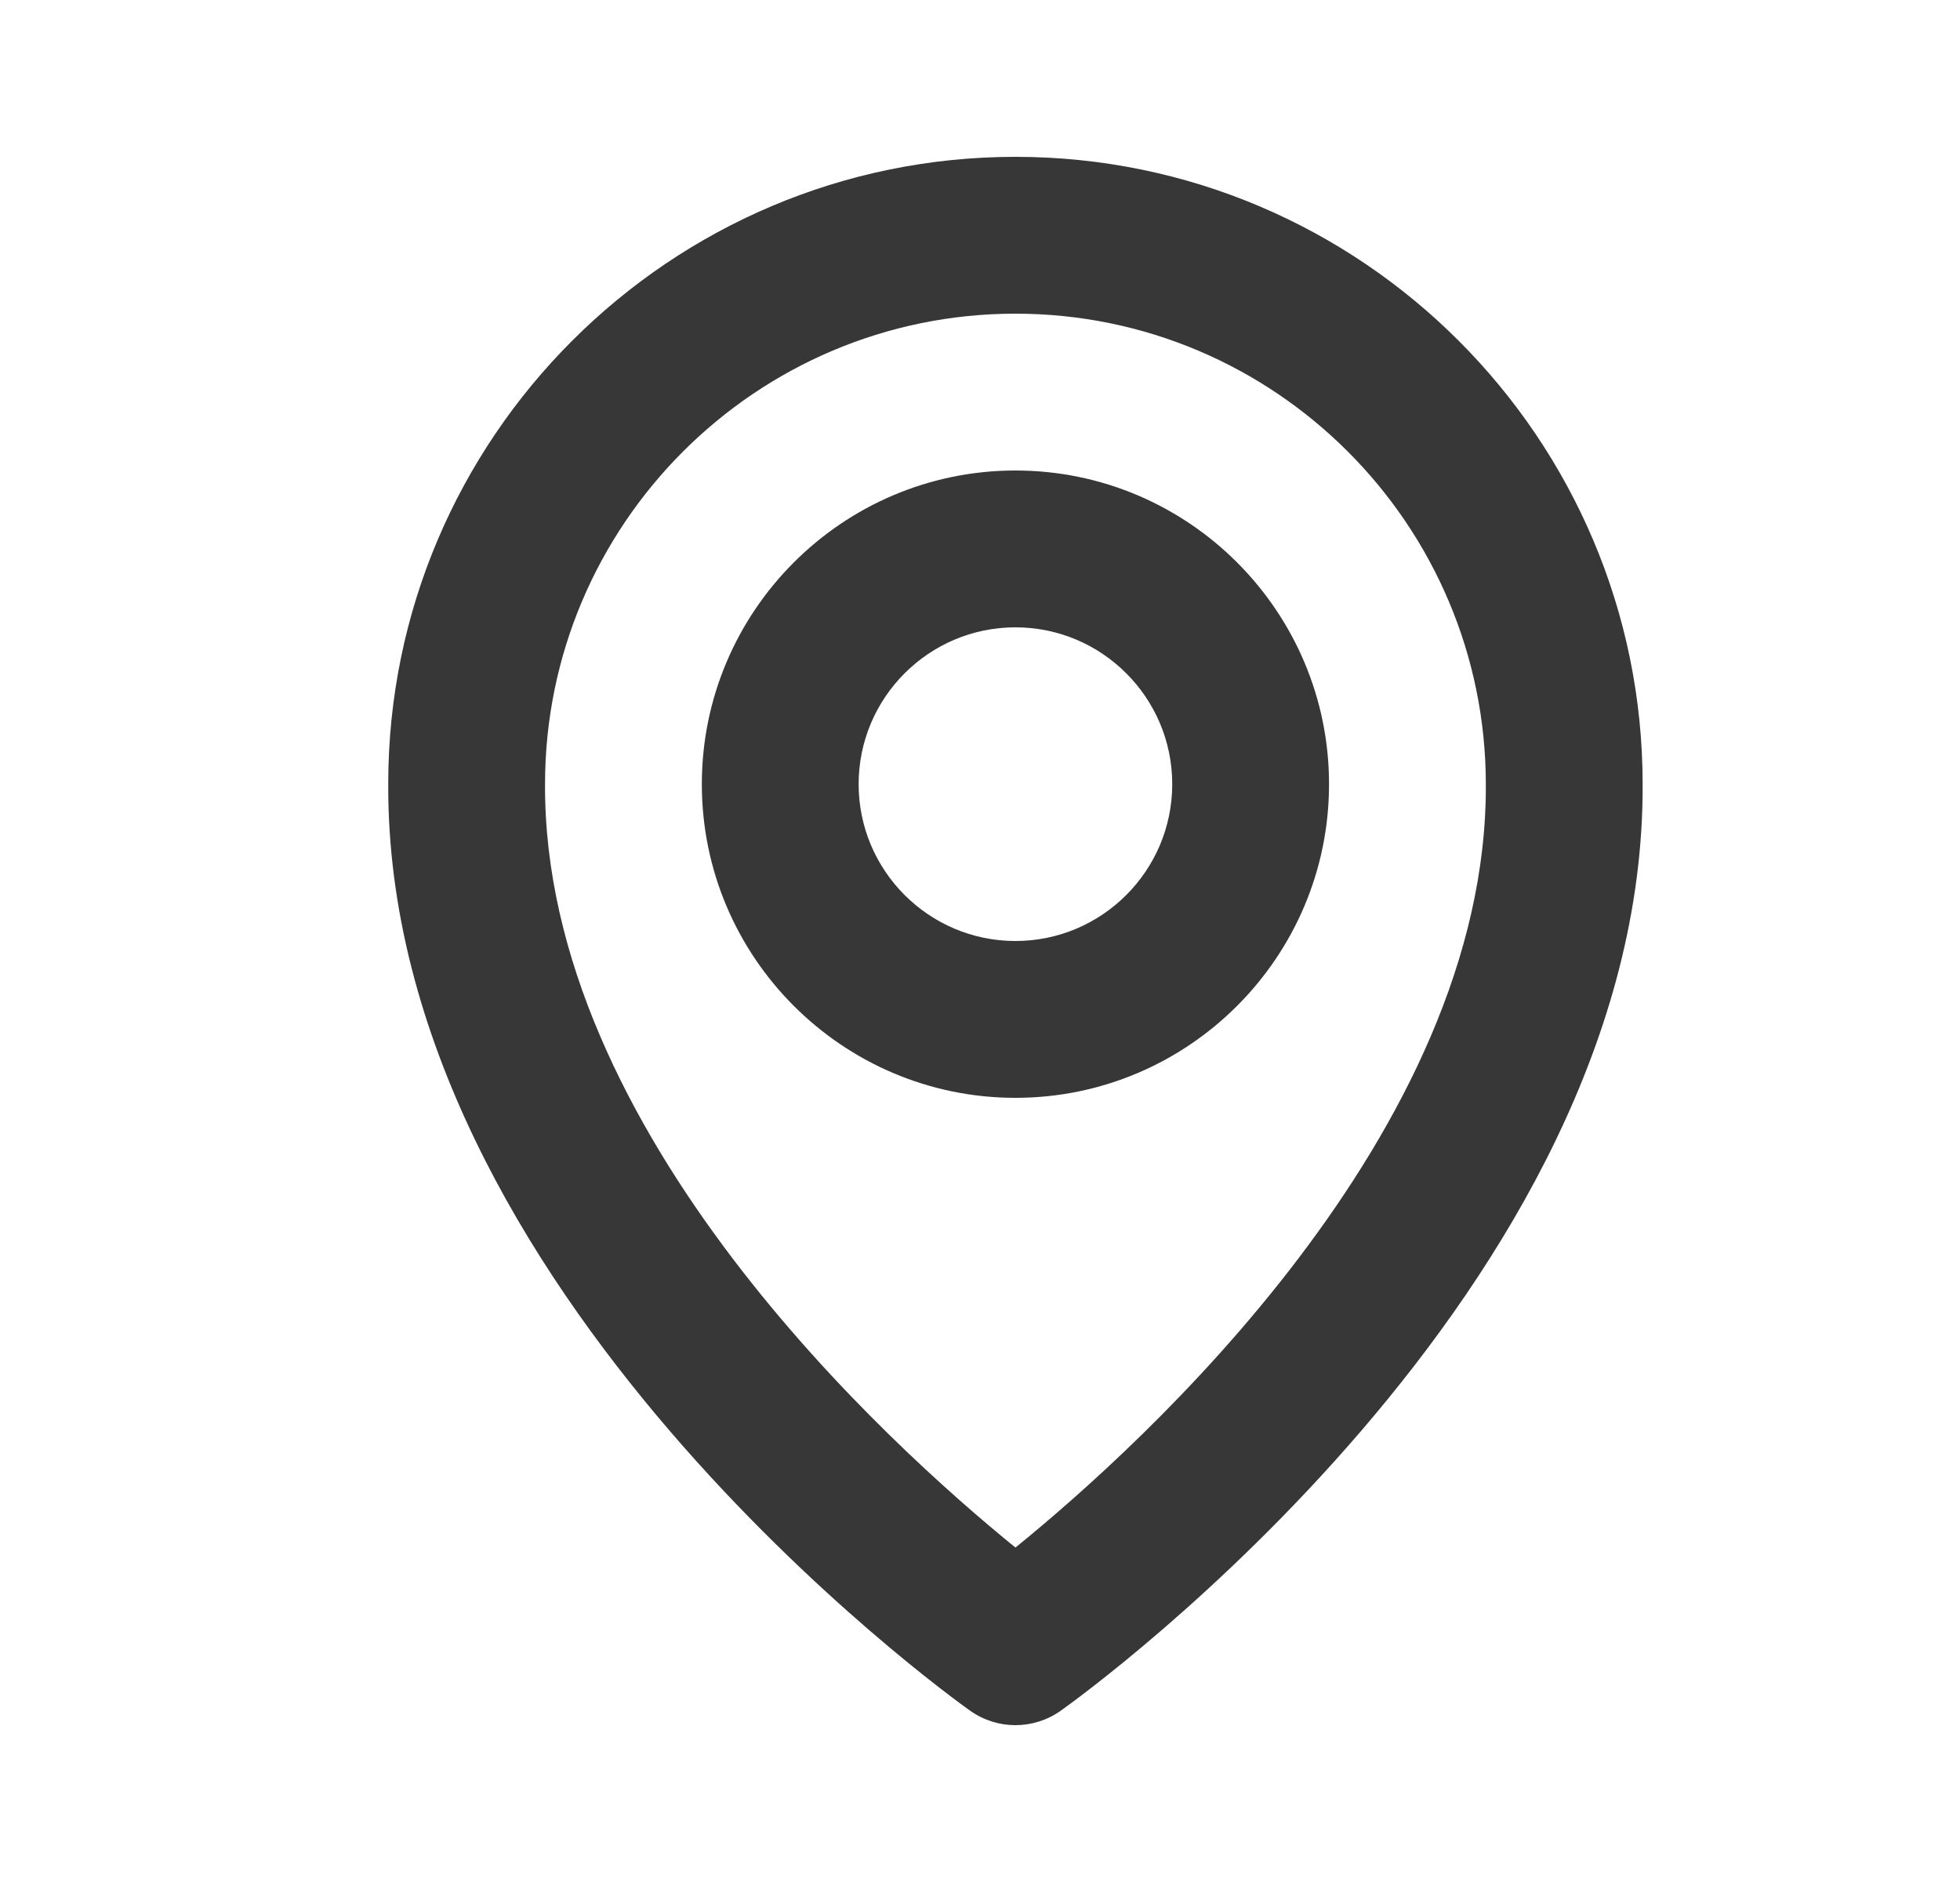 <svg width="25" height="24" viewBox="0 0 25 24" fill="none" xmlns="http://www.w3.org/2000/svg">
<path d="M12.952 14C15.158 14 16.952 12.206 16.952 10C16.952 7.794 15.158 6 12.952 6C10.746 6 8.952 7.794 8.952 10C8.952 12.206 10.746 14 12.952 14ZM12.952 8C14.055 8 14.952 8.897 14.952 10C14.952 11.103 14.055 12 12.952 12C11.849 12 10.952 11.103 10.952 10C10.952 8.897 11.849 8 12.952 8Z" fill="#373737"/>
<path d="M12.372 21.814C12.546 21.938 12.749 22 12.952 22C13.155 22 13.358 21.938 13.532 21.814C13.836 21.599 20.981 16.44 20.952 10C20.952 5.589 17.363 2 12.952 2C8.541 2 4.952 5.589 4.952 9.995C4.923 16.44 12.068 21.599 12.372 21.814ZM12.952 4C16.261 4 18.952 6.691 18.952 10.005C18.973 14.443 14.564 18.428 12.952 19.735C11.341 18.427 6.931 14.441 6.952 10C6.952 6.691 9.643 4 12.952 4Z" fill="#373737"/>
</svg>

